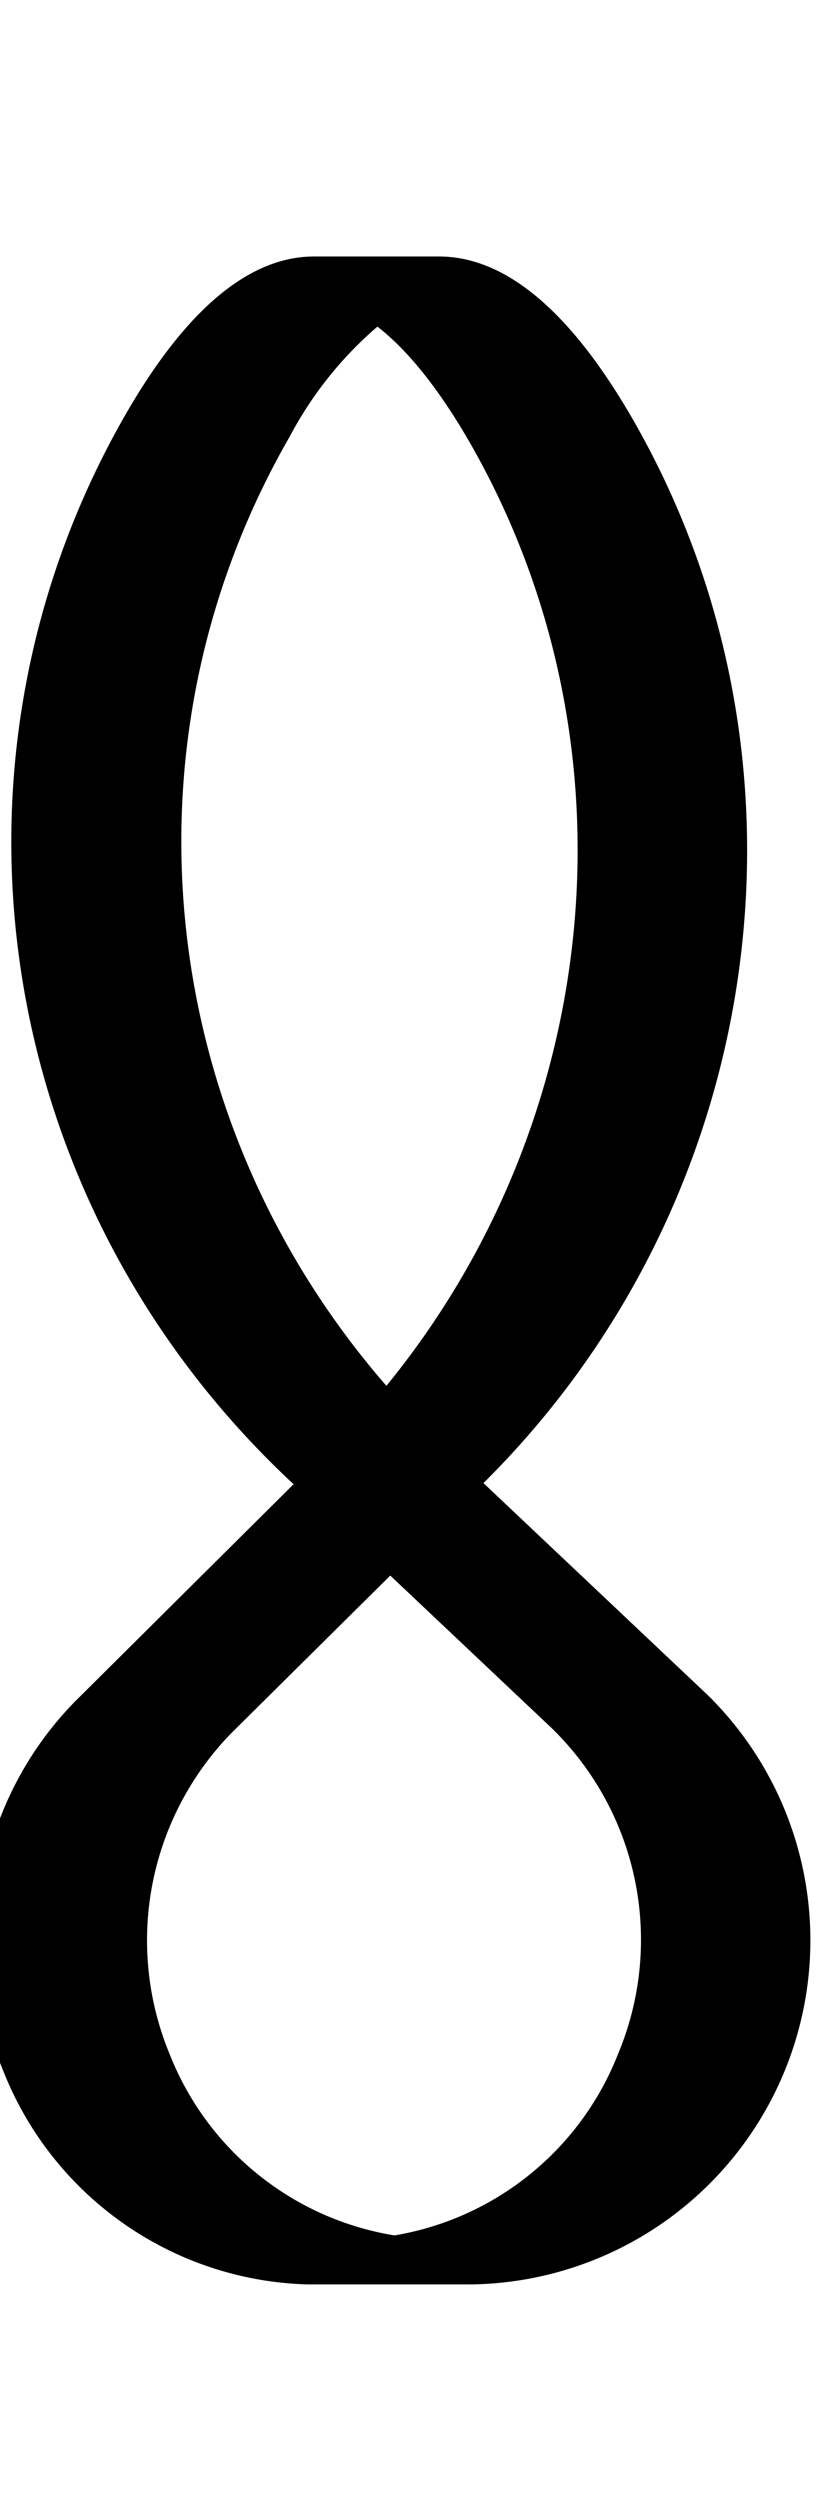 <svg id="Layer_2" data-name="Layer 2" xmlns="http://www.w3.org/2000/svg" width="66.14" height="200" viewBox="0 0 66.14 200">
  <title>_</title>
  <path d="M.27,165.7A27,27,0,0,0,24.6,182.76q1.21,0,2.43,0H37.71a27.53,27.53,0,0,0,19-47.11l-18-17C61.17,96.41,66.32,61.8,51.22,34.52c-5.14-9.28-10.54-14-16.07-14l-.51,0-.49,0-.51,0-.49,0-.51,0-.49,0-.51,0-.49,0-.51,0-.49,0-.51,0-.49,0-.51,0-.49,0-.51,0-.49,0-.51,0-.49,0-.51,0-.49,0c-5.18,0-10.24,4.23-15.05,12.56C-5.95,60.91-.6,96,23.12,118.38l.39.36L6,136.13A27.32,27.32,0,0,0,.27,165.7ZM23.22,34.89a30.18,30.18,0,0,1,7-8.76c2.58,2,5.24,5.37,7.88,10.13,13.19,23.82,10.07,53.54-7.16,74.61C12.47,89.64,9.13,59.31,23.22,34.89Zm-4.7,103.77,12.73-12.61,12.92,12.2a23.63,23.63,0,0,1,5.32,26.07,23.39,23.39,0,0,1-17.9,14.52,23.37,23.37,0,0,1-18-14.49A23.75,23.75,0,0,1,18.52,138.66Z"/>
</svg>
